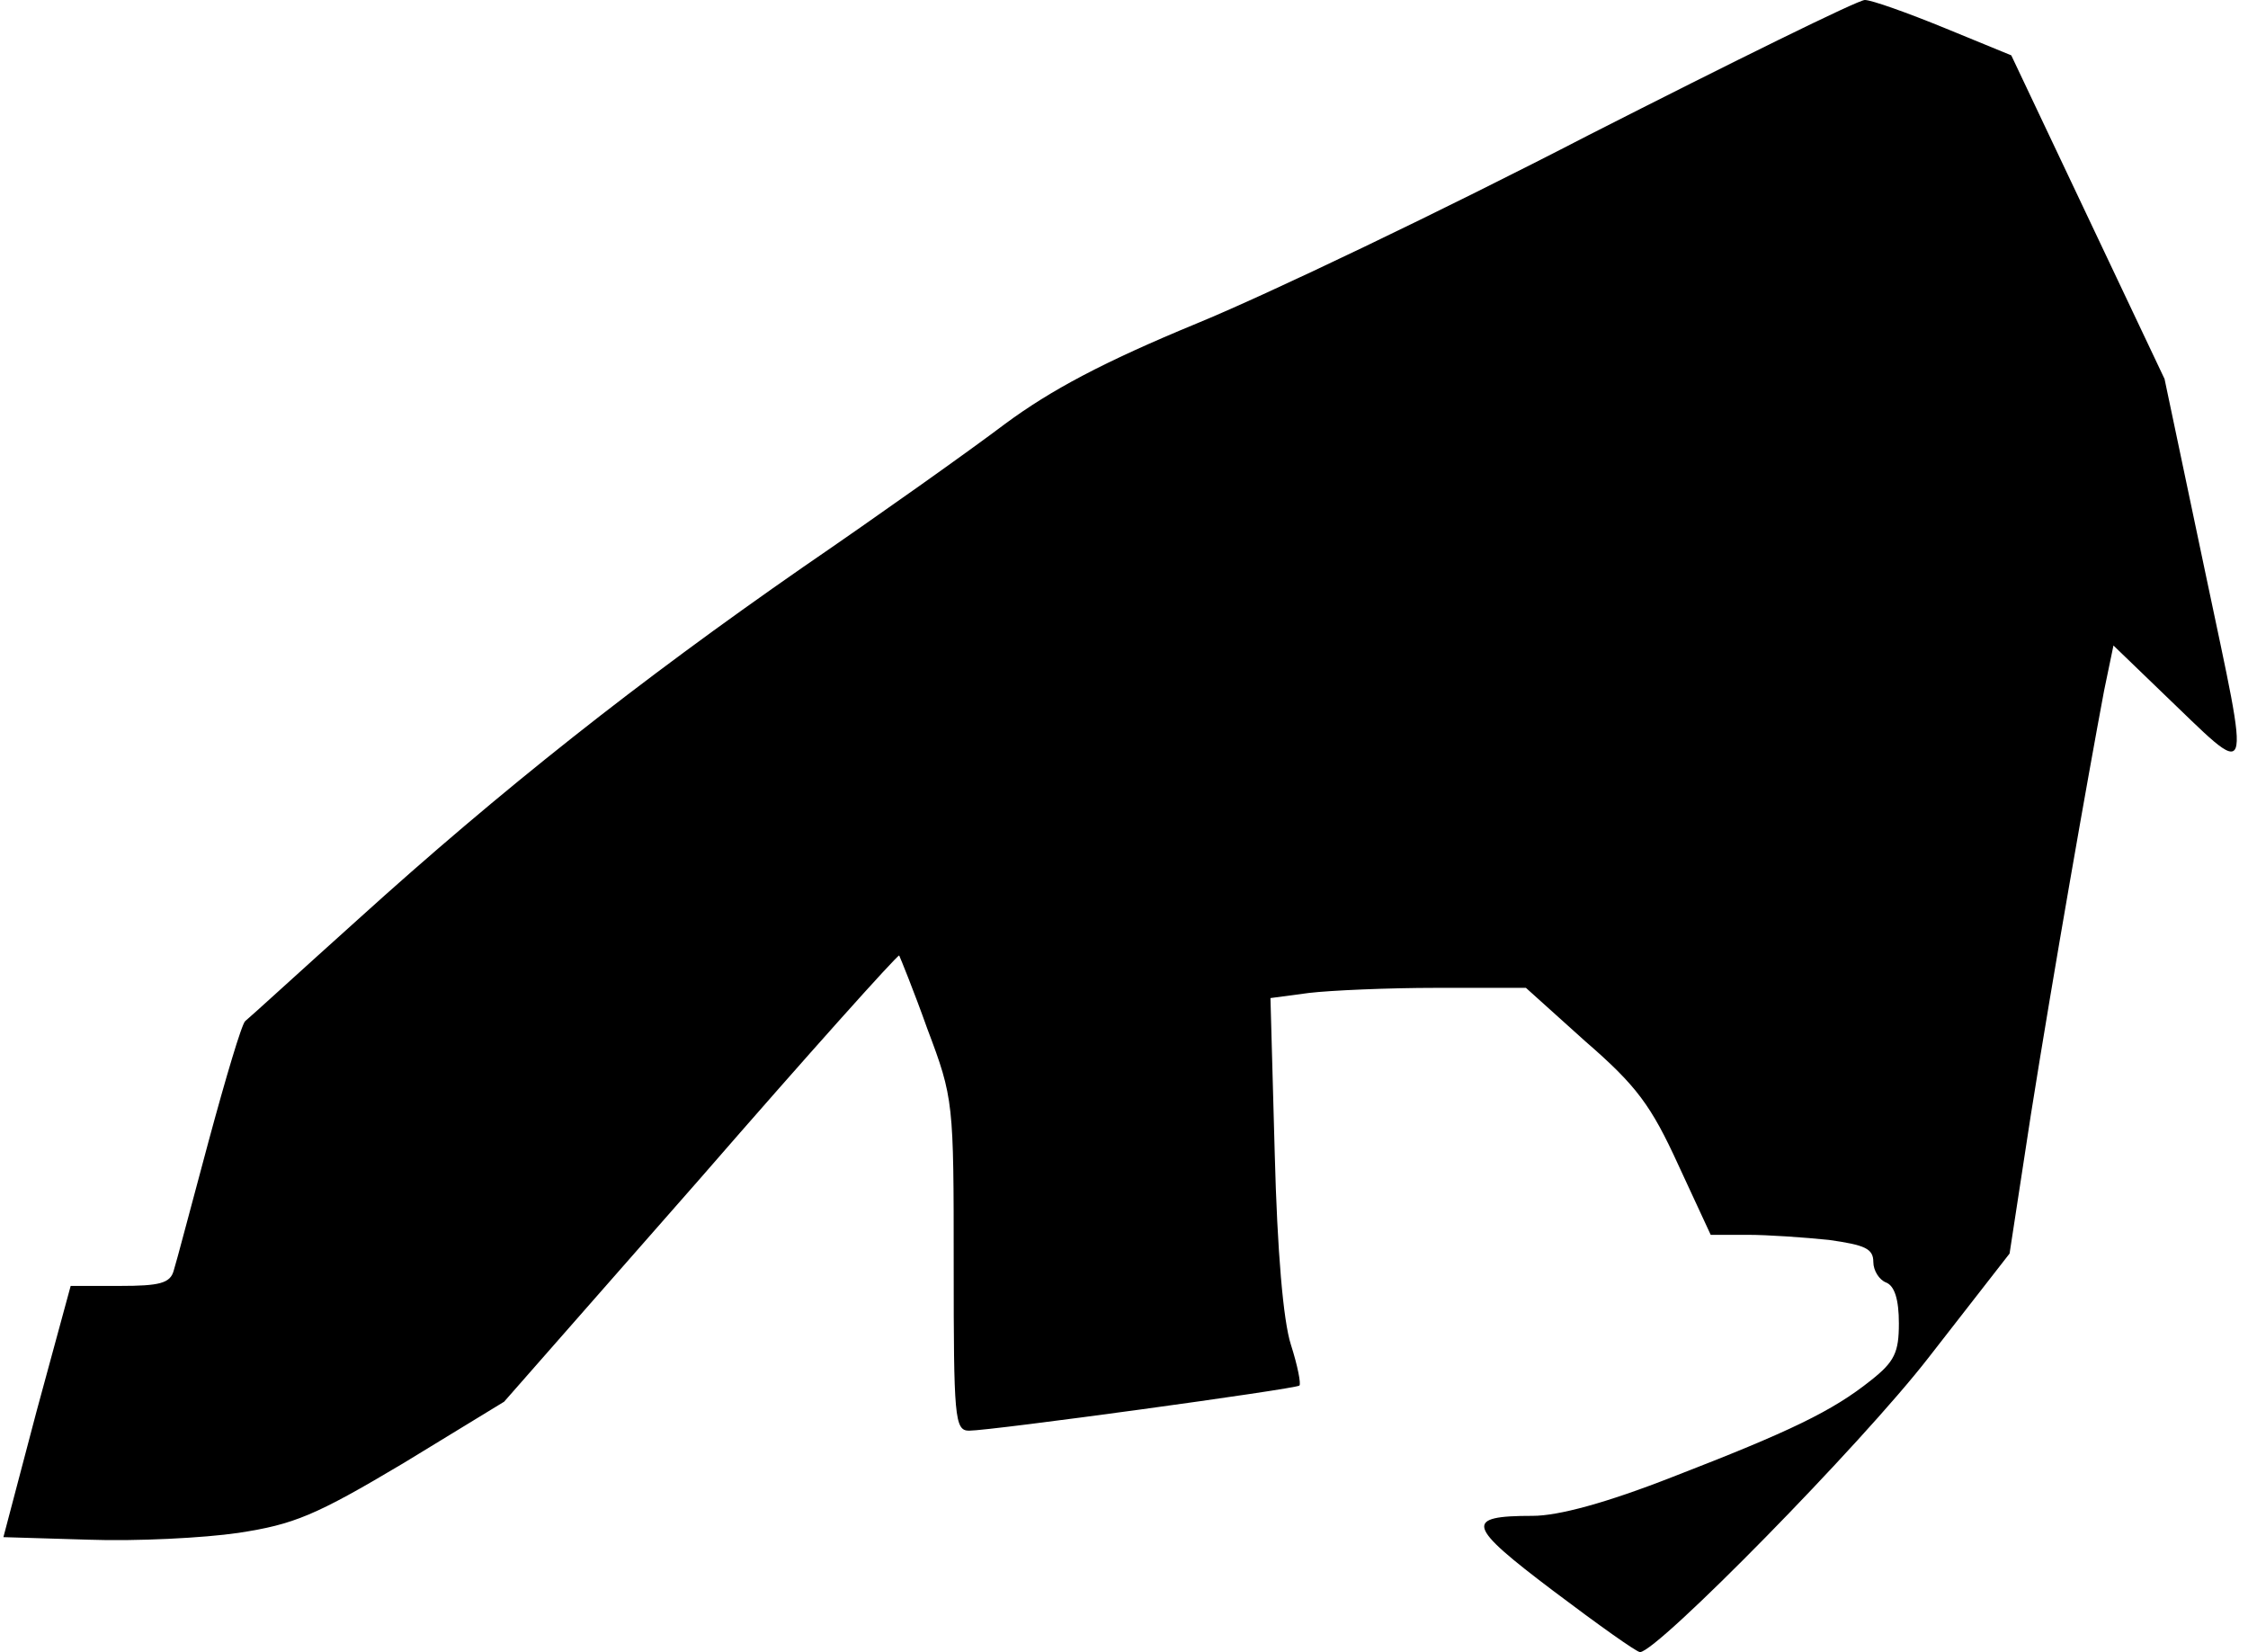 <?xml version="1.0" standalone="no"?>
<!DOCTYPE svg PUBLIC "-//W3C//DTD SVG 20010904//EN"
 "http://www.w3.org/TR/2001/REC-SVG-20010904/DTD/svg10.dtd">
<svg version="1.0" xmlns="http://www.w3.org/2000/svg"
 width="264pt" height="194pt" viewBox="0 0 264 194"
 preserveAspectRatio="xMidYMid meet">
<g transform="translate(0,194) scale(0.1,-0.1)"
fill="#000000" stroke="none">
<path fill="#000000" stroke="none" d="M1865 1781 c-170 -88 -377 -187 -460
-221 -109 -45 -171 -78 -225 -118 -41 -31 -148 -107 -237 -168 -193 -134 -354
-261 -523 -414 -69 -62 -128 -116 -132 -119 -4 -3 -23 -67 -43 -141 -20 -74
-38 -143 -41 -152 -4 -15 -17 -18 -63 -18 l-58 0 -40 -147 -39 -148 100 -3
c56 -2 135 2 176 8 65 10 90 20 194 82 l118 72 231 263 c126 145 231 262 233
261 1 -2 17 -41 33 -86 31 -82 31 -86 31 -278 0 -178 1 -194 18 -194 26 0 384
49 388 53 2 2 -2 23 -10 48 -9 28 -16 109 -19 225 l-5 182 45 6 c25 3 93 6
150 6 l105 0 70 -63 c60 -52 77 -75 109 -145 l38 -82 43 0 c24 0 67 -3 96 -6
42 -6 52 -10 52 -26 0 -10 7 -21 15 -24 10 -4 15 -20 15 -48 0 -34 -5 -45 -33
-67 -45 -36 -95 -60 -232 -113 -79 -31 -135 -46 -165 -46 -81 0 -78 -11 24
-88 53 -40 98 -72 102 -72 20 0 260 244 339 346 l95 122 25 163 c26 164 67
397 86 498 l11 53 56 -54 c110 -105 106 -118 52 139 l-48 228 -90 190 -90 190
-78 32 c-44 18 -86 33 -94 33 -8 0 -154 -72 -325 -159z"/>
</g>
</svg>
